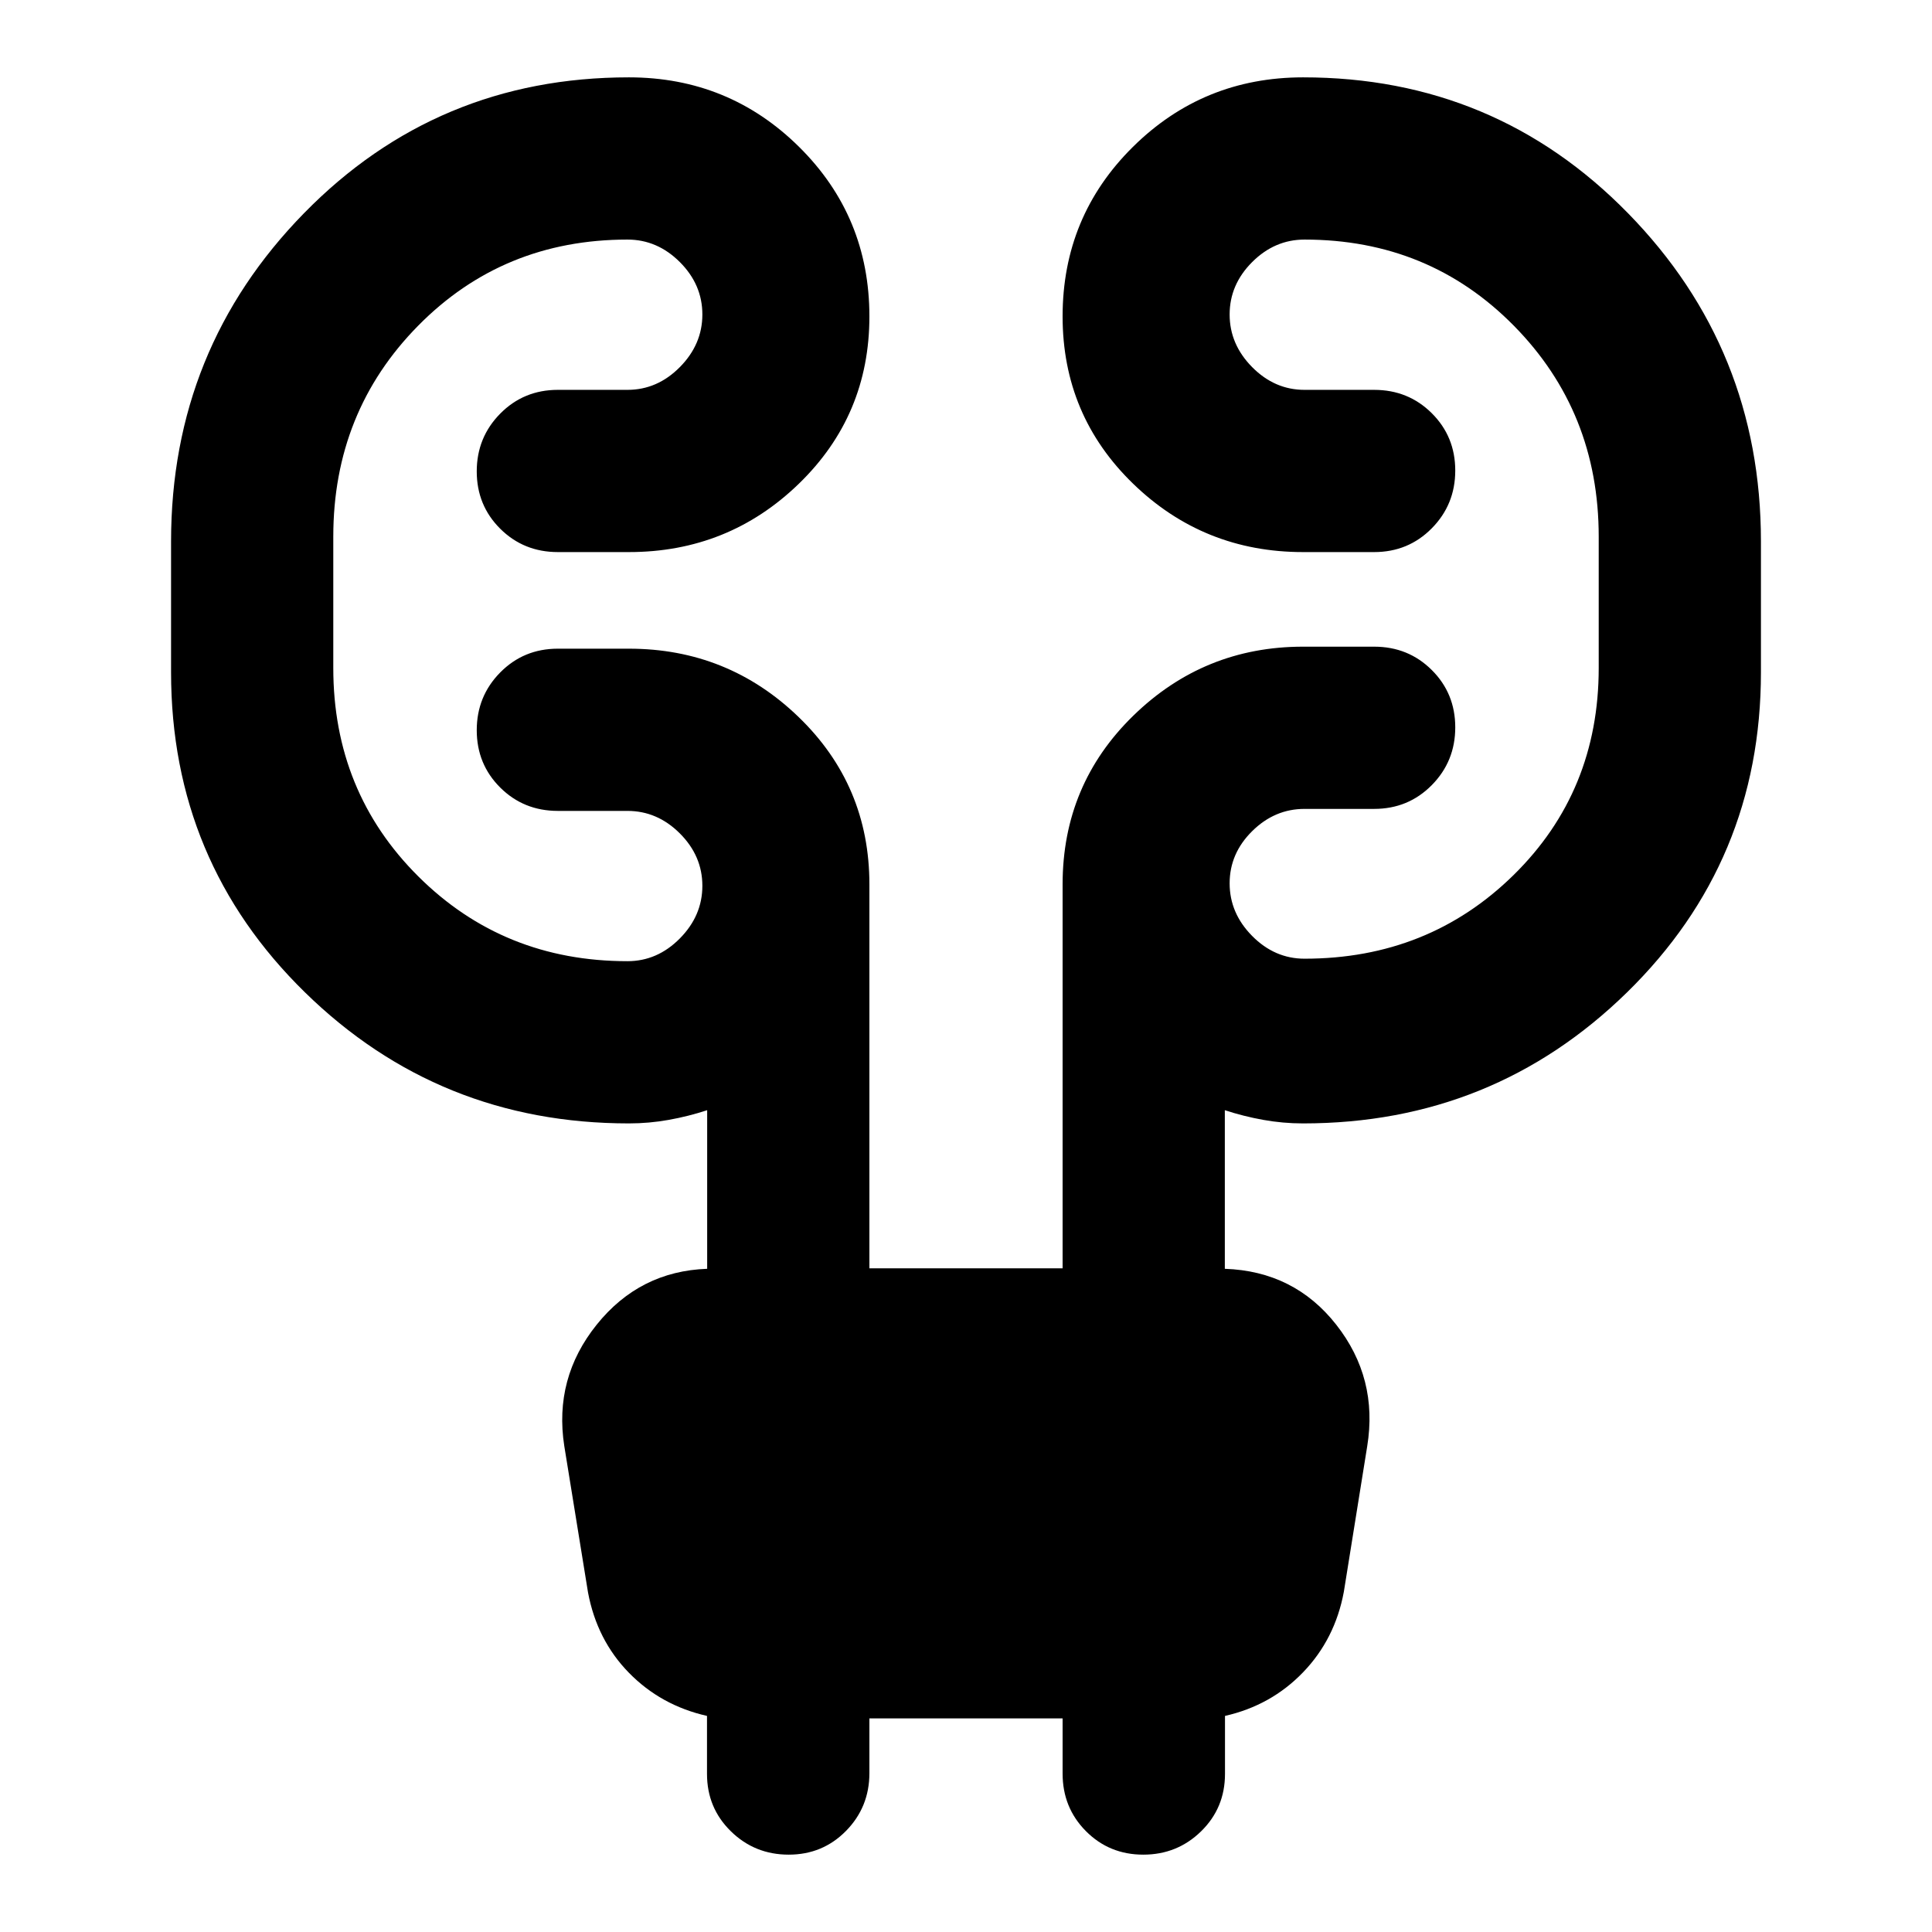 <svg xmlns="http://www.w3.org/2000/svg" height="20" viewBox="0 -960 960 960" width="20"><path d="M432-106.13v27.18q0 16.885-11.605 28.7-11.604 11.815-28.489 11.815-16.884 0-28.741-11.611-11.857-11.612-11.857-28.507v-28.818q-22.917-5.194-38.797-21.435-15.881-16.24-20.325-39.898l-11.795-72.774q-5.239-33.717 16.1-60.294 21.339-26.576 54.9-27.771v-78.805q-9.282 3.044-19.065 4.805-9.783 1.761-19.826 1.761-94.413 0-160.957-65.109Q85-532 85-625.935v-65.022q0-95.608 66.065-163.108t161.435-67.5q49.652 0 84.576 34.565Q432-852.435 432-802.783q0 49.174-35.044 83.142-35.043 33.967-84.456 33.967h-35.304q-16.974 0-28.64-11.605-11.665-11.604-11.665-28.489 0-16.884 11.665-28.7 11.666-11.815 28.64-11.815h34.586q14.848 0 26.033-11.304T349-803.739q0-14.848-11.185-26.033t-26.033-11.185q-61.804 0-103.989 42.783-42.184 42.783-42.184 104.826v65.261q0 61.565 42.304 103.63 42.304 42.066 103.869 42.066 14.848 0 26.033-11.305Q349-505 349-519.848t-11.185-26.032q-11.185-11.185-26.033-11.185h-34.586q-16.974 0-28.64-11.605-11.665-11.604-11.665-28.489 0-16.884 11.665-28.7 11.666-11.815 28.64-11.815H312.5q49.174 0 84.337 33.967Q432-569.739 432-520.565v190.783h96v-190.783q0-49.591 35.163-83.85 35.163-34.259 84.337-34.259h35.304q16.974 0 28.639 11.605 11.666 11.604 11.666 28.489 0 16.884-11.666 28.7-11.665 11.815-28.639 11.815h-34.586q-14.848 0-26.033 11.065T611-521.087q0 14.848 11.185 26.152 11.185 11.305 26.033 11.305 61.565 0 103.869-41.566 42.304-41.565 42.304-102.891v-65.261q0-62.043-42.184-104.826-42.185-42.783-103.989-42.783-14.848 0-26.033 11.185T611-803.739q0 14.848 11.185 26.152t26.033 11.304h34.586q16.974 0 28.639 11.605 11.666 11.605 11.666 28.489 0 16.885-11.666 28.7-11.665 11.815-28.639 11.815H647.5q-49.413 0-84.456-33.967Q528-753.609 528-802.783q0-49.652 34.924-84.217t84.576-34.565q95.37 0 161.435 67.5T875-690.957v65.022q0 93.935-66.543 159.044-66.544 65.109-160.957 65.109-10.043 0-19.826-1.761-9.783-1.761-19.065-4.805v78.805q34.478 1.195 55.359 27.771 20.88 26.577 15.391 60.413l-11.614 72.326q-4.375 23.512-20.256 39.99-15.88 16.478-38.797 21.672v28.818q0 16.895-11.857 28.507-11.857 11.611-28.741 11.611-16.885 0-28.489-11.665Q528-61.765 528-78.739v-27.391h-96Z"/></svg>